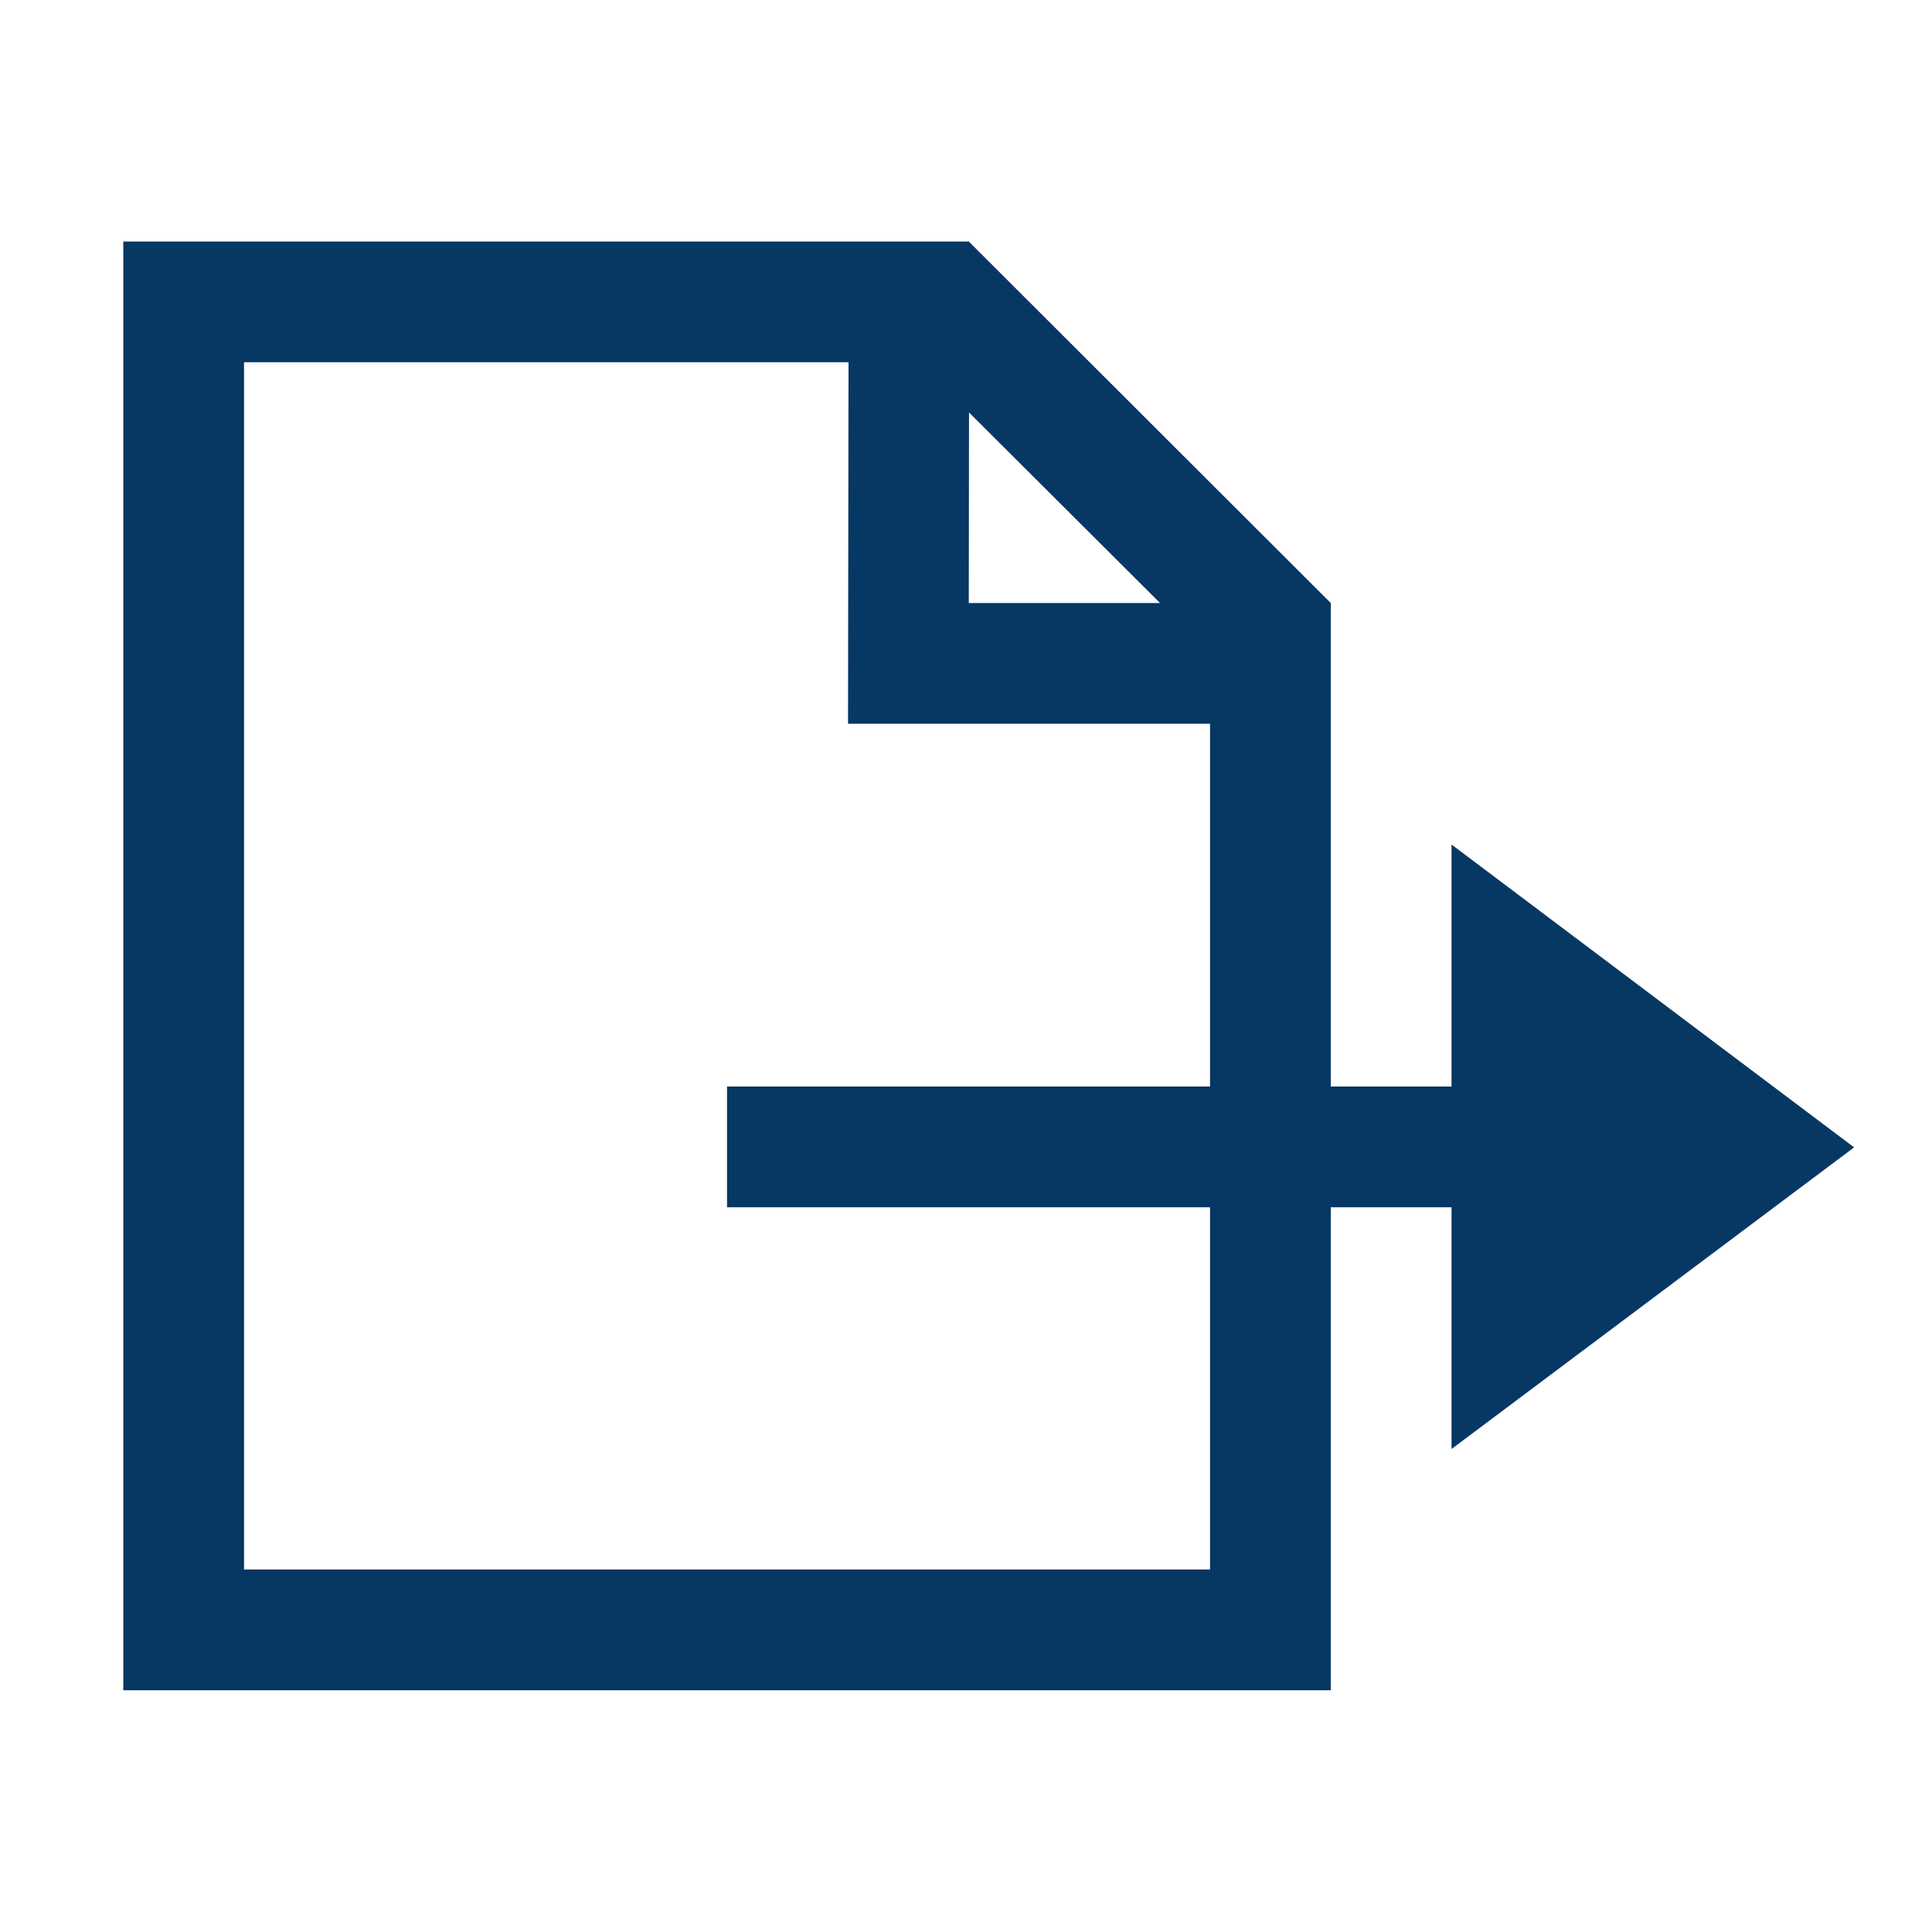 <svg xmlns="http://www.w3.org/2000/svg" viewBox="0 0 16 16" id="Export"><path style="line-height:normal;text-indent:0;text-align:start;text-decoration-line:none;text-decoration-style:solid;text-decoration-color:#000;text-transform:none;block-progression:tb;white-space:normal;isolation:auto;mix-blend-mode:normal;solid-color:#000;solid-opacity:1" d="M1.021 2v11.998h10v-4h1V12l.801-.6 2.533-1.898-3.334-2.508v2.004h-1v-4l.002-.002-.002-.002-2.994-2.99V2zm1 1h5.006l-.004 2.994h2.998v3.004h-4v1h4v3h-8zm6.004.416 1.582 1.578H8.023z" color="#000" enable-background="accumulate" font-family="sans-serif" font-weight="400" overflow="visible" fill="#073763" class="color000000 svgShape"></path></svg>